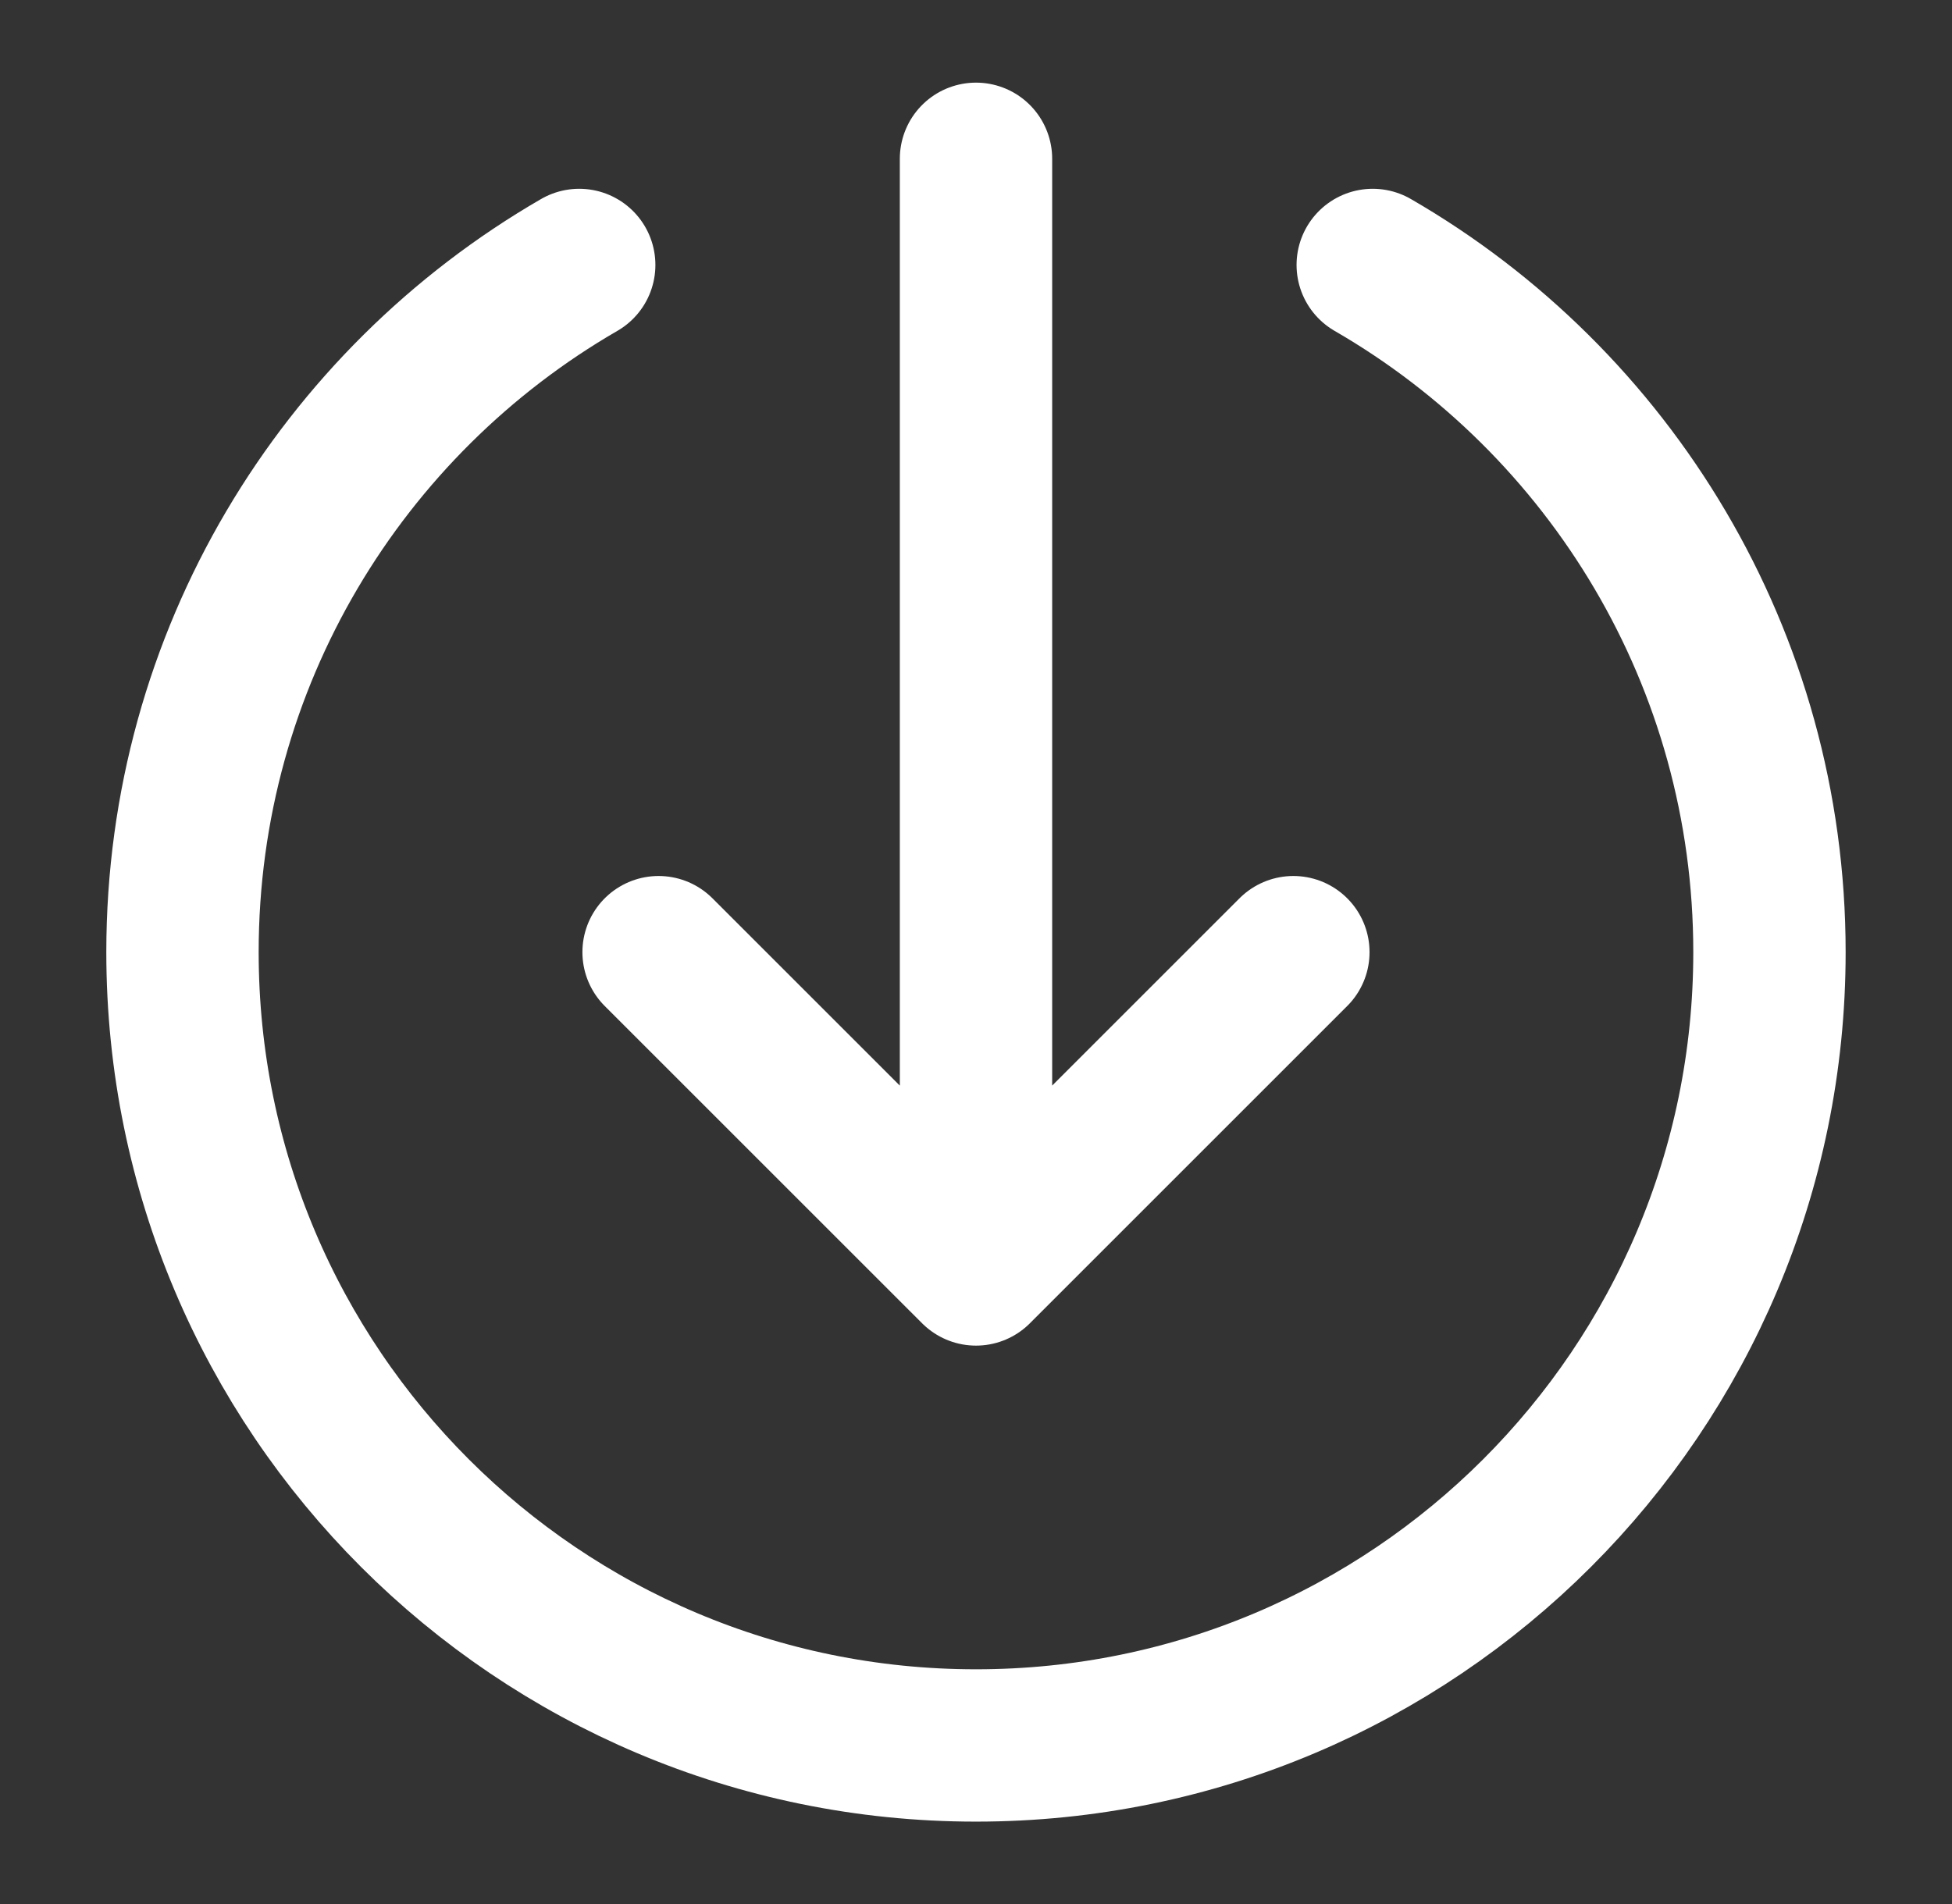 <svg width="41" height="40" viewBox="0 0 41 40" fill="none" xmlns="http://www.w3.org/2000/svg">
<rect x="0" y="0" width="41" height="40" fill="#333333" stroke="none"/>
<g id="arrow-circle-broken-down">
<path id="Icon" d="M28.833 5.566C33.815 8.447 37.166 13.834 37.166 20.003C37.166 29.207 29.704 36.669 20.5 36.669C11.295 36.669 3.833 29.207 3.833 20.003C3.833 13.834 7.185 8.447 12.166 5.566M13.833 20.003L20.5 26.669M20.5 26.669L27.166 20.003M20.5 26.669V3.336" stroke="white" stroke-width="3.2" stroke-linecap="round" stroke-linejoin="round"/>
</g>
</svg>
